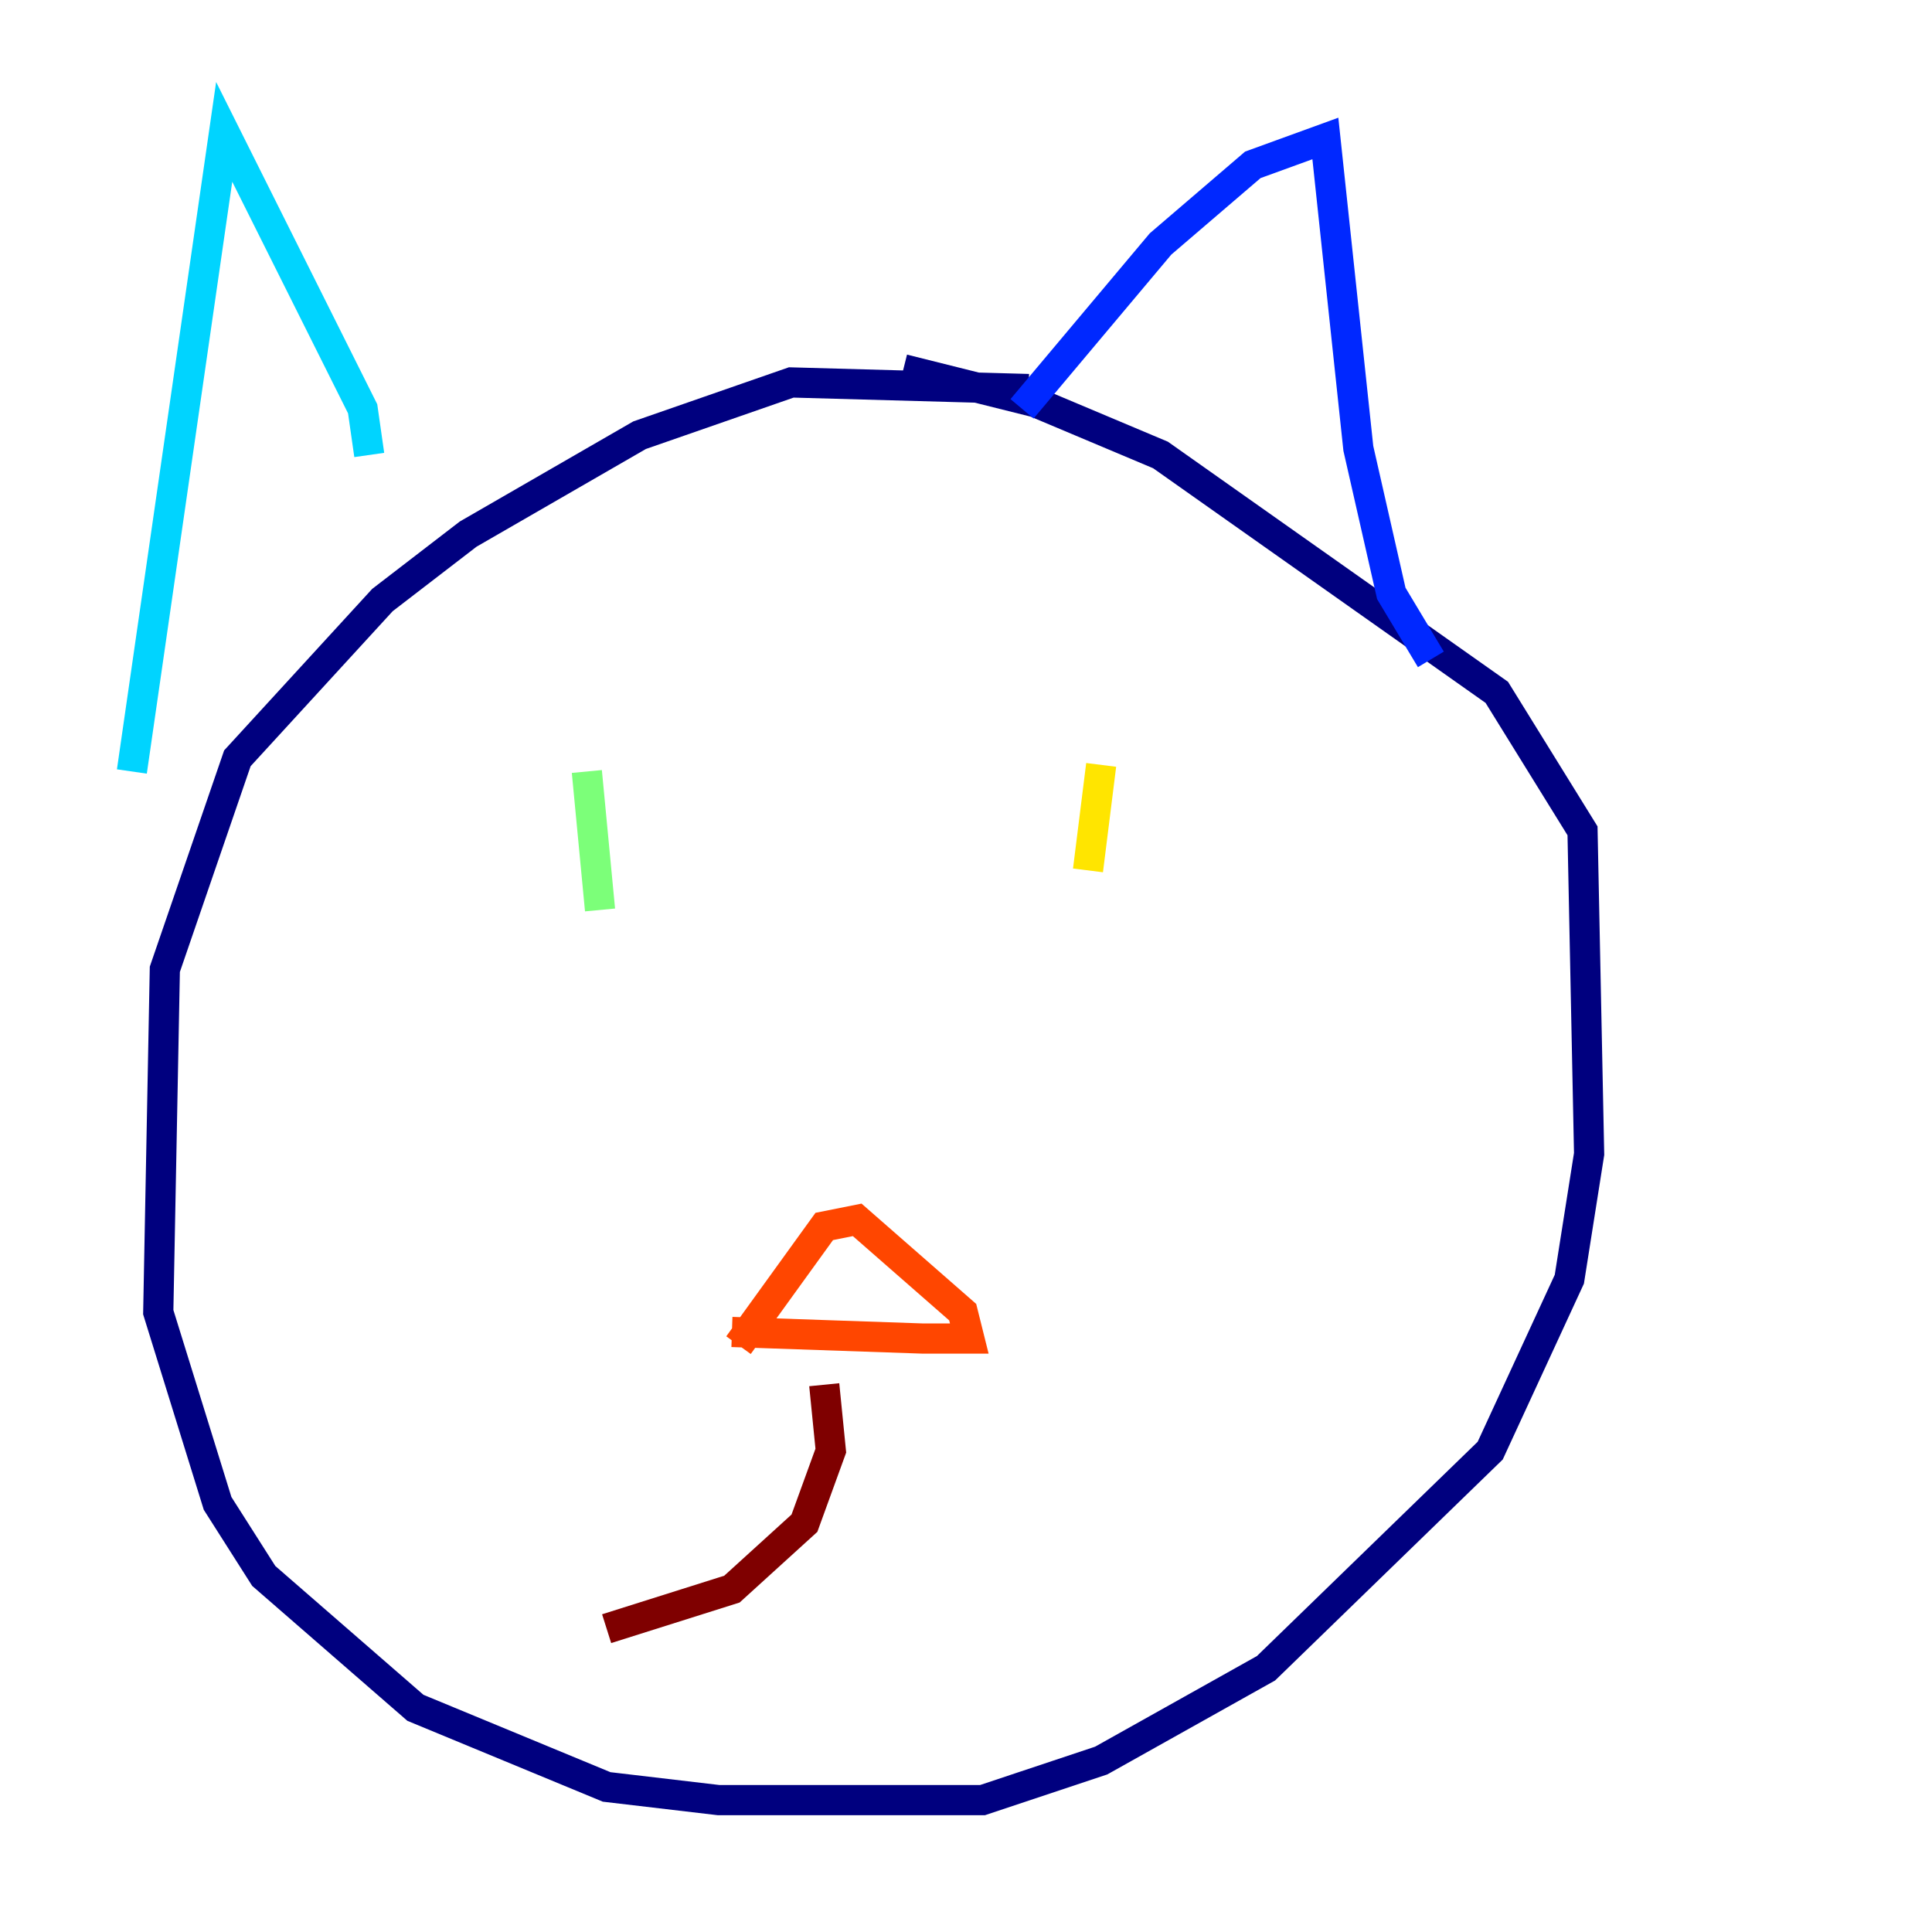 <?xml version="1.0" encoding="utf-8" ?>
<svg baseProfile="tiny" height="128" version="1.2" viewBox="0,0,128,128" width="128" xmlns="http://www.w3.org/2000/svg" xmlns:ev="http://www.w3.org/2001/xml-events" xmlns:xlink="http://www.w3.org/1999/xlink"><defs /><polyline fill="none" points="68.15,25.775 52.423,25.338 42.375,28.833 31.017,35.386 25.338,39.754 15.727,50.239 10.921,64.218 10.485,86.935 14.416,99.604 17.474,104.41 27.522,113.147 40.191,118.389 47.618,119.263 65.092,119.263 72.956,116.642 83.877,110.526 98.73,96.109 103.973,84.751 105.283,76.451 104.846,55.044 99.167,45.87 76.887,30.143 68.587,26.648 59.85,24.464" stroke="#00007f" stroke-width="2" /><polyline fill="none" points="67.713,27.085 76.887,16.164 83.003,10.921 87.809,9.174 89.993,29.706 92.177,39.317 94.799,43.686" stroke="#0028ff" stroke-width="2" /><polyline fill="none" points="24.464,30.143 24.027,27.085 14.853,8.737 8.737,51.113" stroke="#00d4ff" stroke-width="2" /><polyline fill="none" points="38.88,51.113 39.754,60.287" stroke="#7cff79" stroke-width="2" /><polyline fill="none" points="72.956,50.676 72.082,57.666" stroke="#ffe500" stroke-width="2" /><polyline fill="none" points="48.928,89.12 54.608,81.256 56.792,80.819 63.782,86.935 64.218,88.683 61.16,88.683 48.492,88.246" stroke="#ff4600" stroke-width="2" /><polyline fill="none" points="54.608,91.741 55.044,96.109 53.297,100.915 48.492,105.283 40.191,107.904" stroke="#7f0000" stroke-width="2" /></svg>